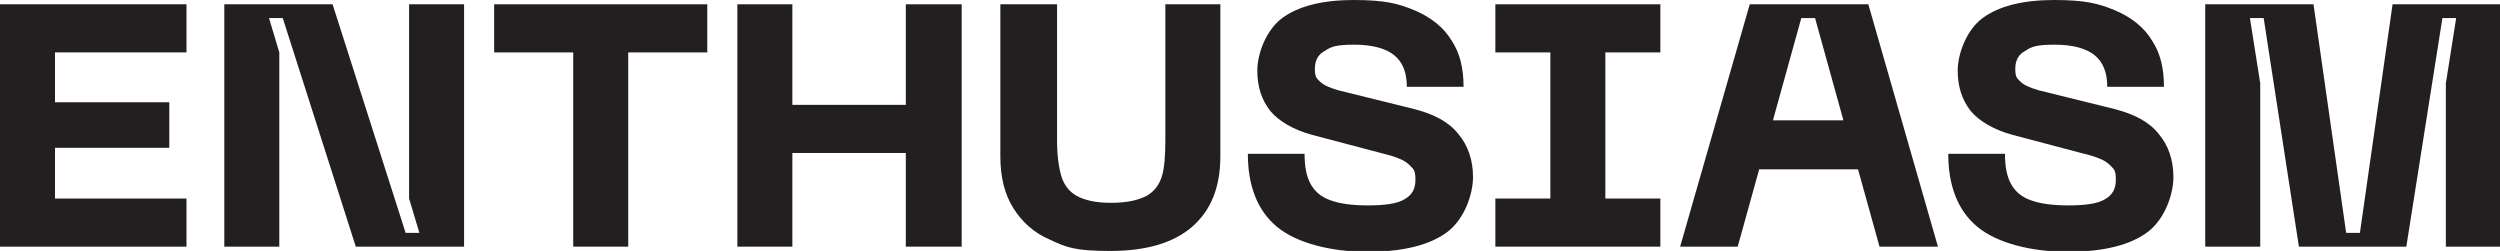 <?xml version="1.0" encoding="UTF-8"?>
<svg id="Layer_2" data-name="Layer 2" xmlns="http://www.w3.org/2000/svg" viewBox="0 0 290.9 29.2">
  <defs>
    <style>
      .cls-1 {
        fill: #231f20;
        stroke-width: 0px;
      }
    </style>
  </defs>
  <g id="Layer_1-2" data-name="Layer 1">
    <path class="cls-1" d="m0,.5h21.7v5.6H6.4v5.8h13.3v5.3H6.4v5.9h15.3v5.6H0V.5Z"/>
    <path class="cls-1" d="m26.1.5h12.6l8.5,26.6h1.6l-1.2-4V.5h6.4v28.2h-12.6L32.9,2.1h-1.6l1.2,4v22.6h-6.4V.5Z"/>
    <polygon class="cls-1" points="82.3 .5 82.3 6.1 73.1 6.1 73.1 28.7 66.7 28.7 66.7 6.1 57.5 6.1 57.5 .5 82.3 .5"/>
    <polygon class="cls-1" points="111.9 .5 111.9 28.7 105.4 28.7 105.4 17.8 92.2 17.8 92.2 28.7 85.8 28.7 85.8 .5 92.2 .5 92.2 12.2 105.4 12.2 105.4 .5 111.9 .5"/>
    <path class="cls-1" d="m116.6.5h6.4v14.9c0,.4,0,.7,0,1,0,1.7.2,3.1.5,4.1.3,1,.9,1.8,1.8,2.3.9.5,2.2.8,4,.8s3.1-.3,4.1-.8c.9-.5,1.5-1.3,1.8-2.3.3-1,.4-2.4.4-4.2,0-.2,0-.5,0-.8V.5h6.4v17.7c0,3.6-1.1,6.3-3.3,8.2-2.2,1.9-5.4,2.8-9.5,2.8s-5.1-.4-7-1.3c-1.9-.8-3.3-2.1-4.3-3.7-1-1.6-1.5-3.6-1.5-6V.5Z"/>
    <path class="cls-1" d="m168.4,27c-2,1.5-5.1,2.3-9.3,2.3s-8.2-1-10.5-2.9c-2.3-1.9-3.4-4.8-3.4-8.5h6.6c0,1.4.2,2.6.7,3.5.5.9,1.2,1.5,2.3,1.9,1.1.4,2.5.6,4.4.6s3.4-.2,4.2-.7c.9-.5,1.3-1.2,1.3-2.3s-.2-1.2-.7-1.7c-.5-.5-1.2-.8-2.2-1.1l-9.1-2.4c-2.2-.6-3.9-1.6-4.9-2.8-1-1.3-1.5-2.8-1.5-4.7s1-4.7,2.9-6.1c1.9-1.4,4.7-2.1,8.3-2.1s5.2.4,7.1,1.2c1.9.8,3.4,2,4.3,3.5,1,1.5,1.4,3.3,1.4,5.4h-6.6c0-1.7-.5-2.9-1.5-3.7-1-.8-2.6-1.2-4.6-1.2s-2.7.2-3.4.7c-.8.4-1.2,1.1-1.2,2.1s.2,1.1.6,1.5c.4.4,1.1.7,2.1,1l8.9,2.2c2.3.6,4,1.5,5.1,2.9,1.1,1.3,1.7,3,1.7,5s-1,4.9-3,6.4Z"/>
    <polygon class="cls-1" points="186.8 6.1 186.8 23.1 193.2 23.1 193.2 28.7 174 28.7 174 23.1 180.4 23.1 180.4 6.1 174 6.1 174 .5 193.2 .5 193.2 6.1 186.8 6.1"/>
    <path class="cls-1" d="m217.4.5h-13.8l-8.1,28.2h6.7l2.5-9h11.5l2.5,9h6.8L217.4.5Zm-11.1,13.5l3.3-11.9h1.6l3.3,11.9h-8.3Z"/>
    <path class="cls-1" d="m249.9,27c-2,1.5-5.1,2.3-9.3,2.3s-8.2-1-10.5-2.9c-2.3-1.9-3.4-4.8-3.4-8.5h6.6c0,1.4.2,2.6.7,3.5.5.9,1.2,1.5,2.3,1.9,1.1.4,2.5.6,4.4.6s3.4-.2,4.2-.7c.9-.5,1.3-1.2,1.3-2.3s-.2-1.2-.7-1.7-1.2-.8-2.2-1.1l-9.1-2.4c-2.2-.6-3.9-1.6-4.9-2.8-1-1.3-1.5-2.8-1.5-4.7s1-4.7,2.9-6.1c1.9-1.4,4.7-2.1,8.3-2.1s5.2.4,7.1,1.2,3.4,2,4.3,3.5c1,1.5,1.4,3.3,1.4,5.4h-6.6c0-1.7-.5-2.9-1.5-3.7-1-.8-2.6-1.2-4.6-1.2s-2.7.2-3.4.7c-.8.4-1.2,1.1-1.2,2.1s.2,1.1.6,1.5c.4.4,1.1.7,2.1,1l8.9,2.2c2.3.6,4,1.5,5.1,2.9,1.1,1.3,1.7,3,1.7,5s-1,4.9-3,6.4Z"/>
    <path class="cls-1" d="m256.5.5h12.7l3.8,26.6h1.6l3.8-26.6h12.6v28.2h-6.4V9.7l1.2-7.6h-1.6l-4.2,26.6h-12.5l-4.1-26.6h-1.6l1.2,7.6v19h-6.4V.5Z"/>
  </g>
</svg>